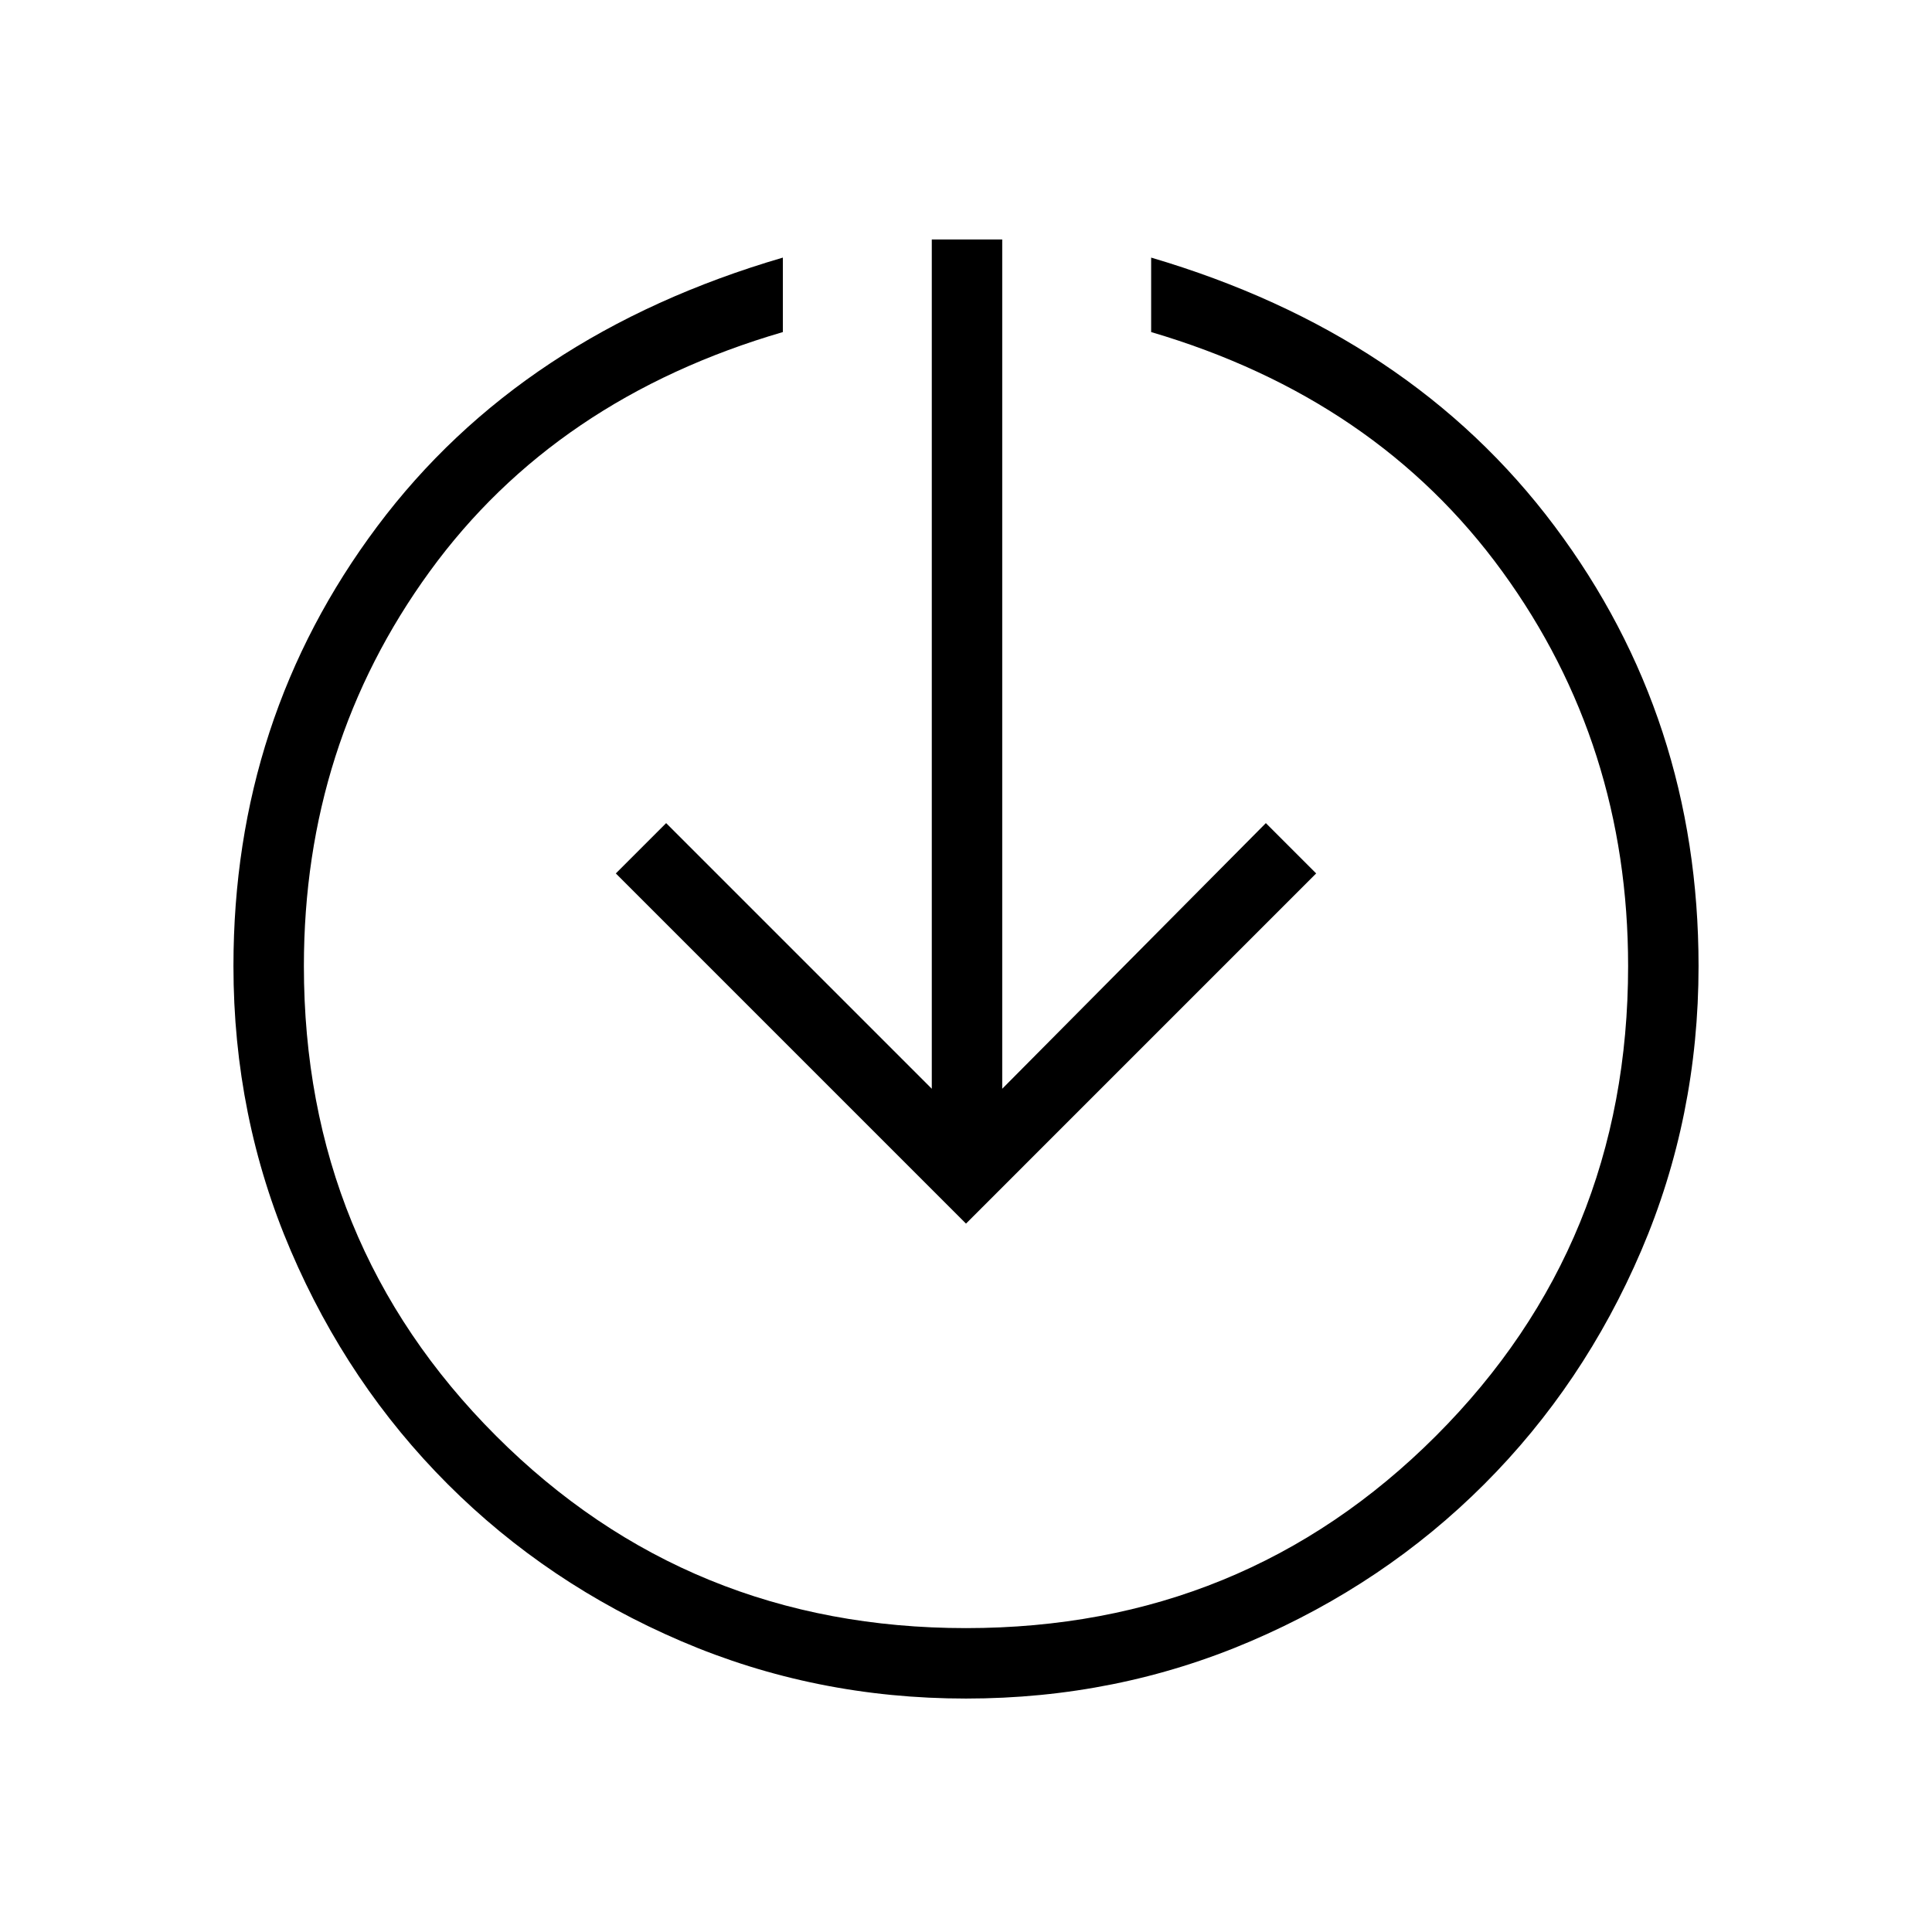 <svg xmlns="http://www.w3.org/2000/svg" height="48" width="48"><path d="M24 42.2q-3.75 0-7.075-1.425t-5.8-3.9q-2.475-2.475-3.9-5.8Q5.8 27.75 5.8 24q0-6.15 3.575-10.925T19.45 6.4v1.85Q13.8 9.9 10.675 14.2 7.55 18.5 7.55 24q0 6.9 4.775 11.675T24 40.45q6.9 0 11.675-4.775T40.45 24q0-5.5-3.125-9.8Q34.2 9.9 28.6 8.25V6.4q6.45 1.9 10.025 6.675T42.2 24q0 3.75-1.425 7.075t-3.9 5.8q-2.475 2.475-5.8 3.9Q27.75 42.2 24 42.2Zm0-11.8-8.7-8.7 1.25-1.25 6.6 6.6V5.95h1.75v21.1l6.55-6.6 1.25 1.25Z"/></svg>
